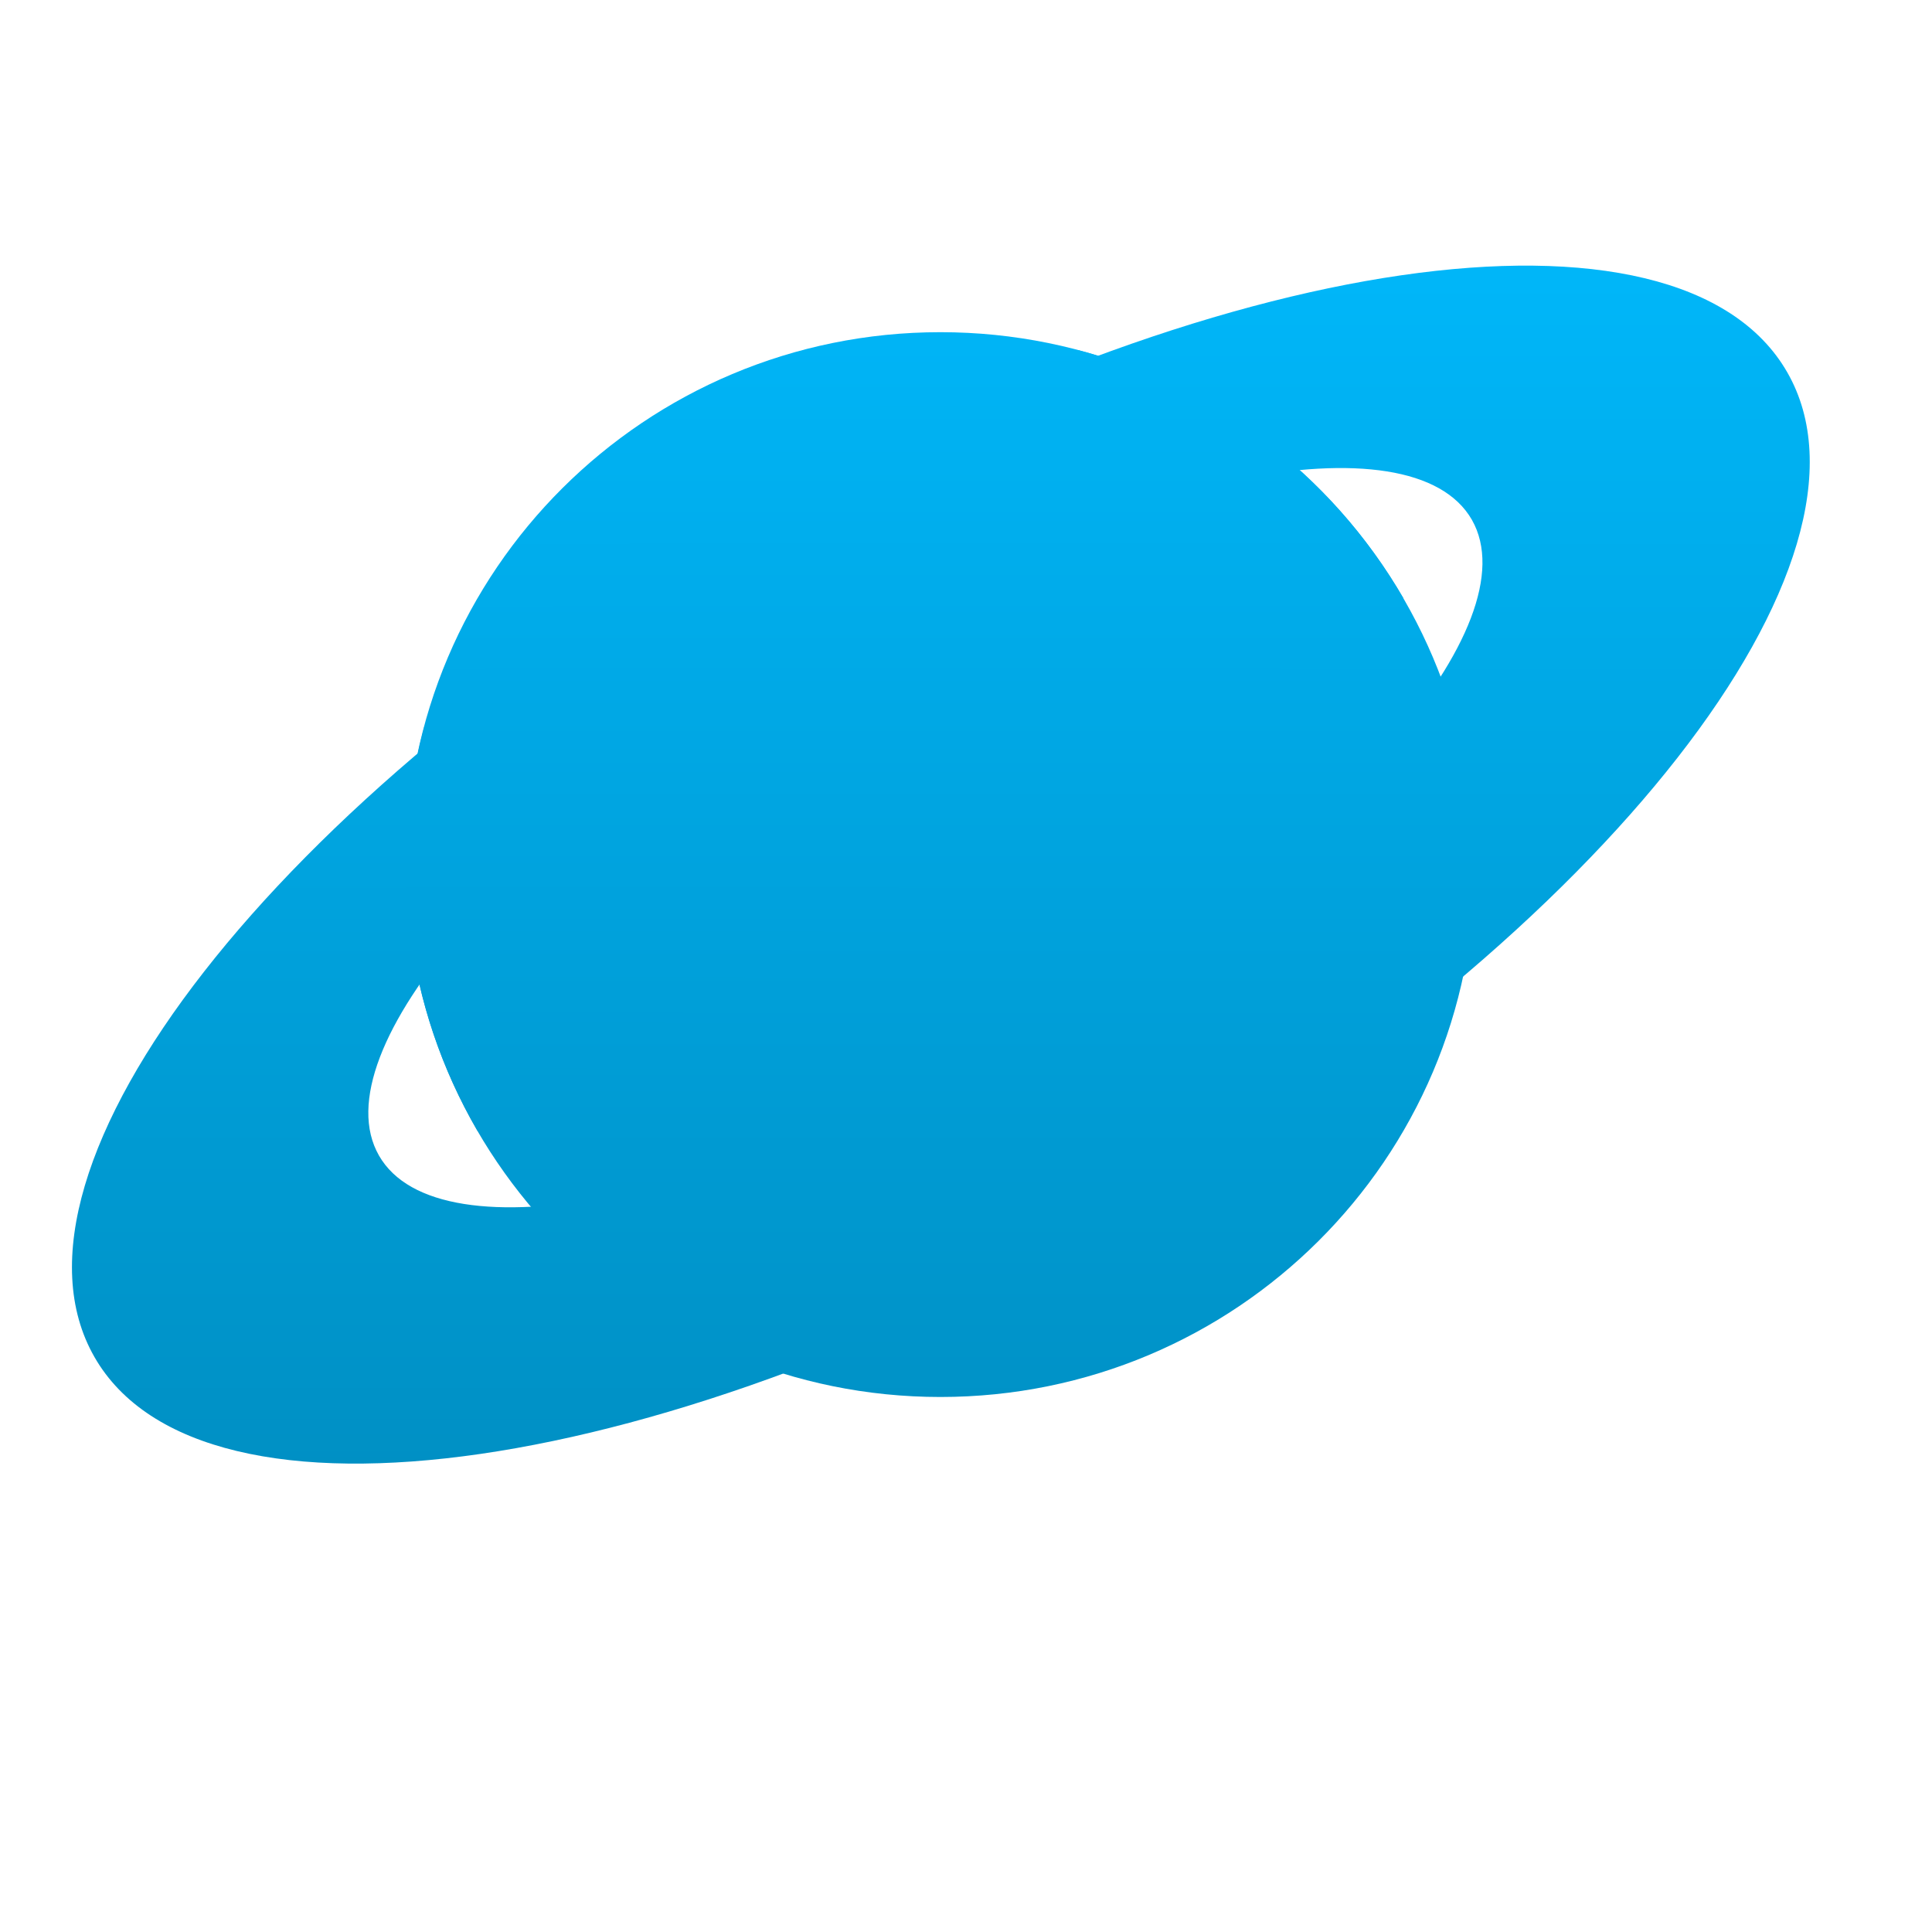 <svg xmlns="http://www.w3.org/2000/svg" xmlns:xlink="http://www.w3.org/1999/xlink" width="64" height="64" viewBox="0 0 64 64" version="1.1">
<defs> <linearGradient id="linear0" gradientUnits="userSpaceOnUse" x1="0" y1="0" x2="0" y2="1" gradientTransform="matrix(55.992,0,0,56,4.004,4)"> <stop offset="0" style="stop-color:#00bbff;stop-opacity:1;"/> <stop offset="1" style="stop-color:#0085b5;stop-opacity:1;"/> </linearGradient> </defs>
<g id="surface1">
<path style=" stroke:none;fill-rule:evenodd;fill:url(#linear0);fill-opacity:1;" d="M 48.859 28.645 C 48.859 38.383 40.934 46.277 31.152 46.277 C 21.375 46.277 13.445 38.383 13.445 28.645 C 13.445 18.898 21.375 11.004 31.152 11.004 C 40.934 11.004 48.859 18.898 48.859 28.645 Z M 48.859 28.645 "/>
<path style=" stroke:none;fill-rule:nonzero;fill:url(#linear0);fill-opacity:1;" d="M 24.691 17.344 C 9.203 26.355 -0.449 38.711 3.129 44.953 C 6.699 51.191 22.152 48.945 37.637 39.945 C 53.125 30.934 62.781 18.57 59.207 12.336 C 55.629 6.09 40.176 8.336 24.691 17.344 Z M 27.074 21.508 C 37.078 15.688 46.781 13.77 48.758 17.219 C 50.723 20.672 44.227 28.18 34.23 33.996 C 24.234 39.809 14.531 41.727 12.555 38.281 C 10.578 34.832 17.082 27.32 27.074 21.508 Z M 27.074 21.508 "/>
<path style=" stroke:none;fill-rule:evenodd;fill:url(#linear0);fill-opacity:1;" d="M 46.492 19.82 C 15.66 37.461 46.492 19.82 15.82 37.461 C 13.371 33.242 12.879 28.434 14.055 24.074 C 22.992 15.336 26.934 13.43 35.742 11.605 C 37.93 12.191 40.008 13.188 41.84 14.566 C 43.676 15.949 45.27 17.711 46.492 19.82 Z M 46.492 19.82 "/>
</g>
</svg>
